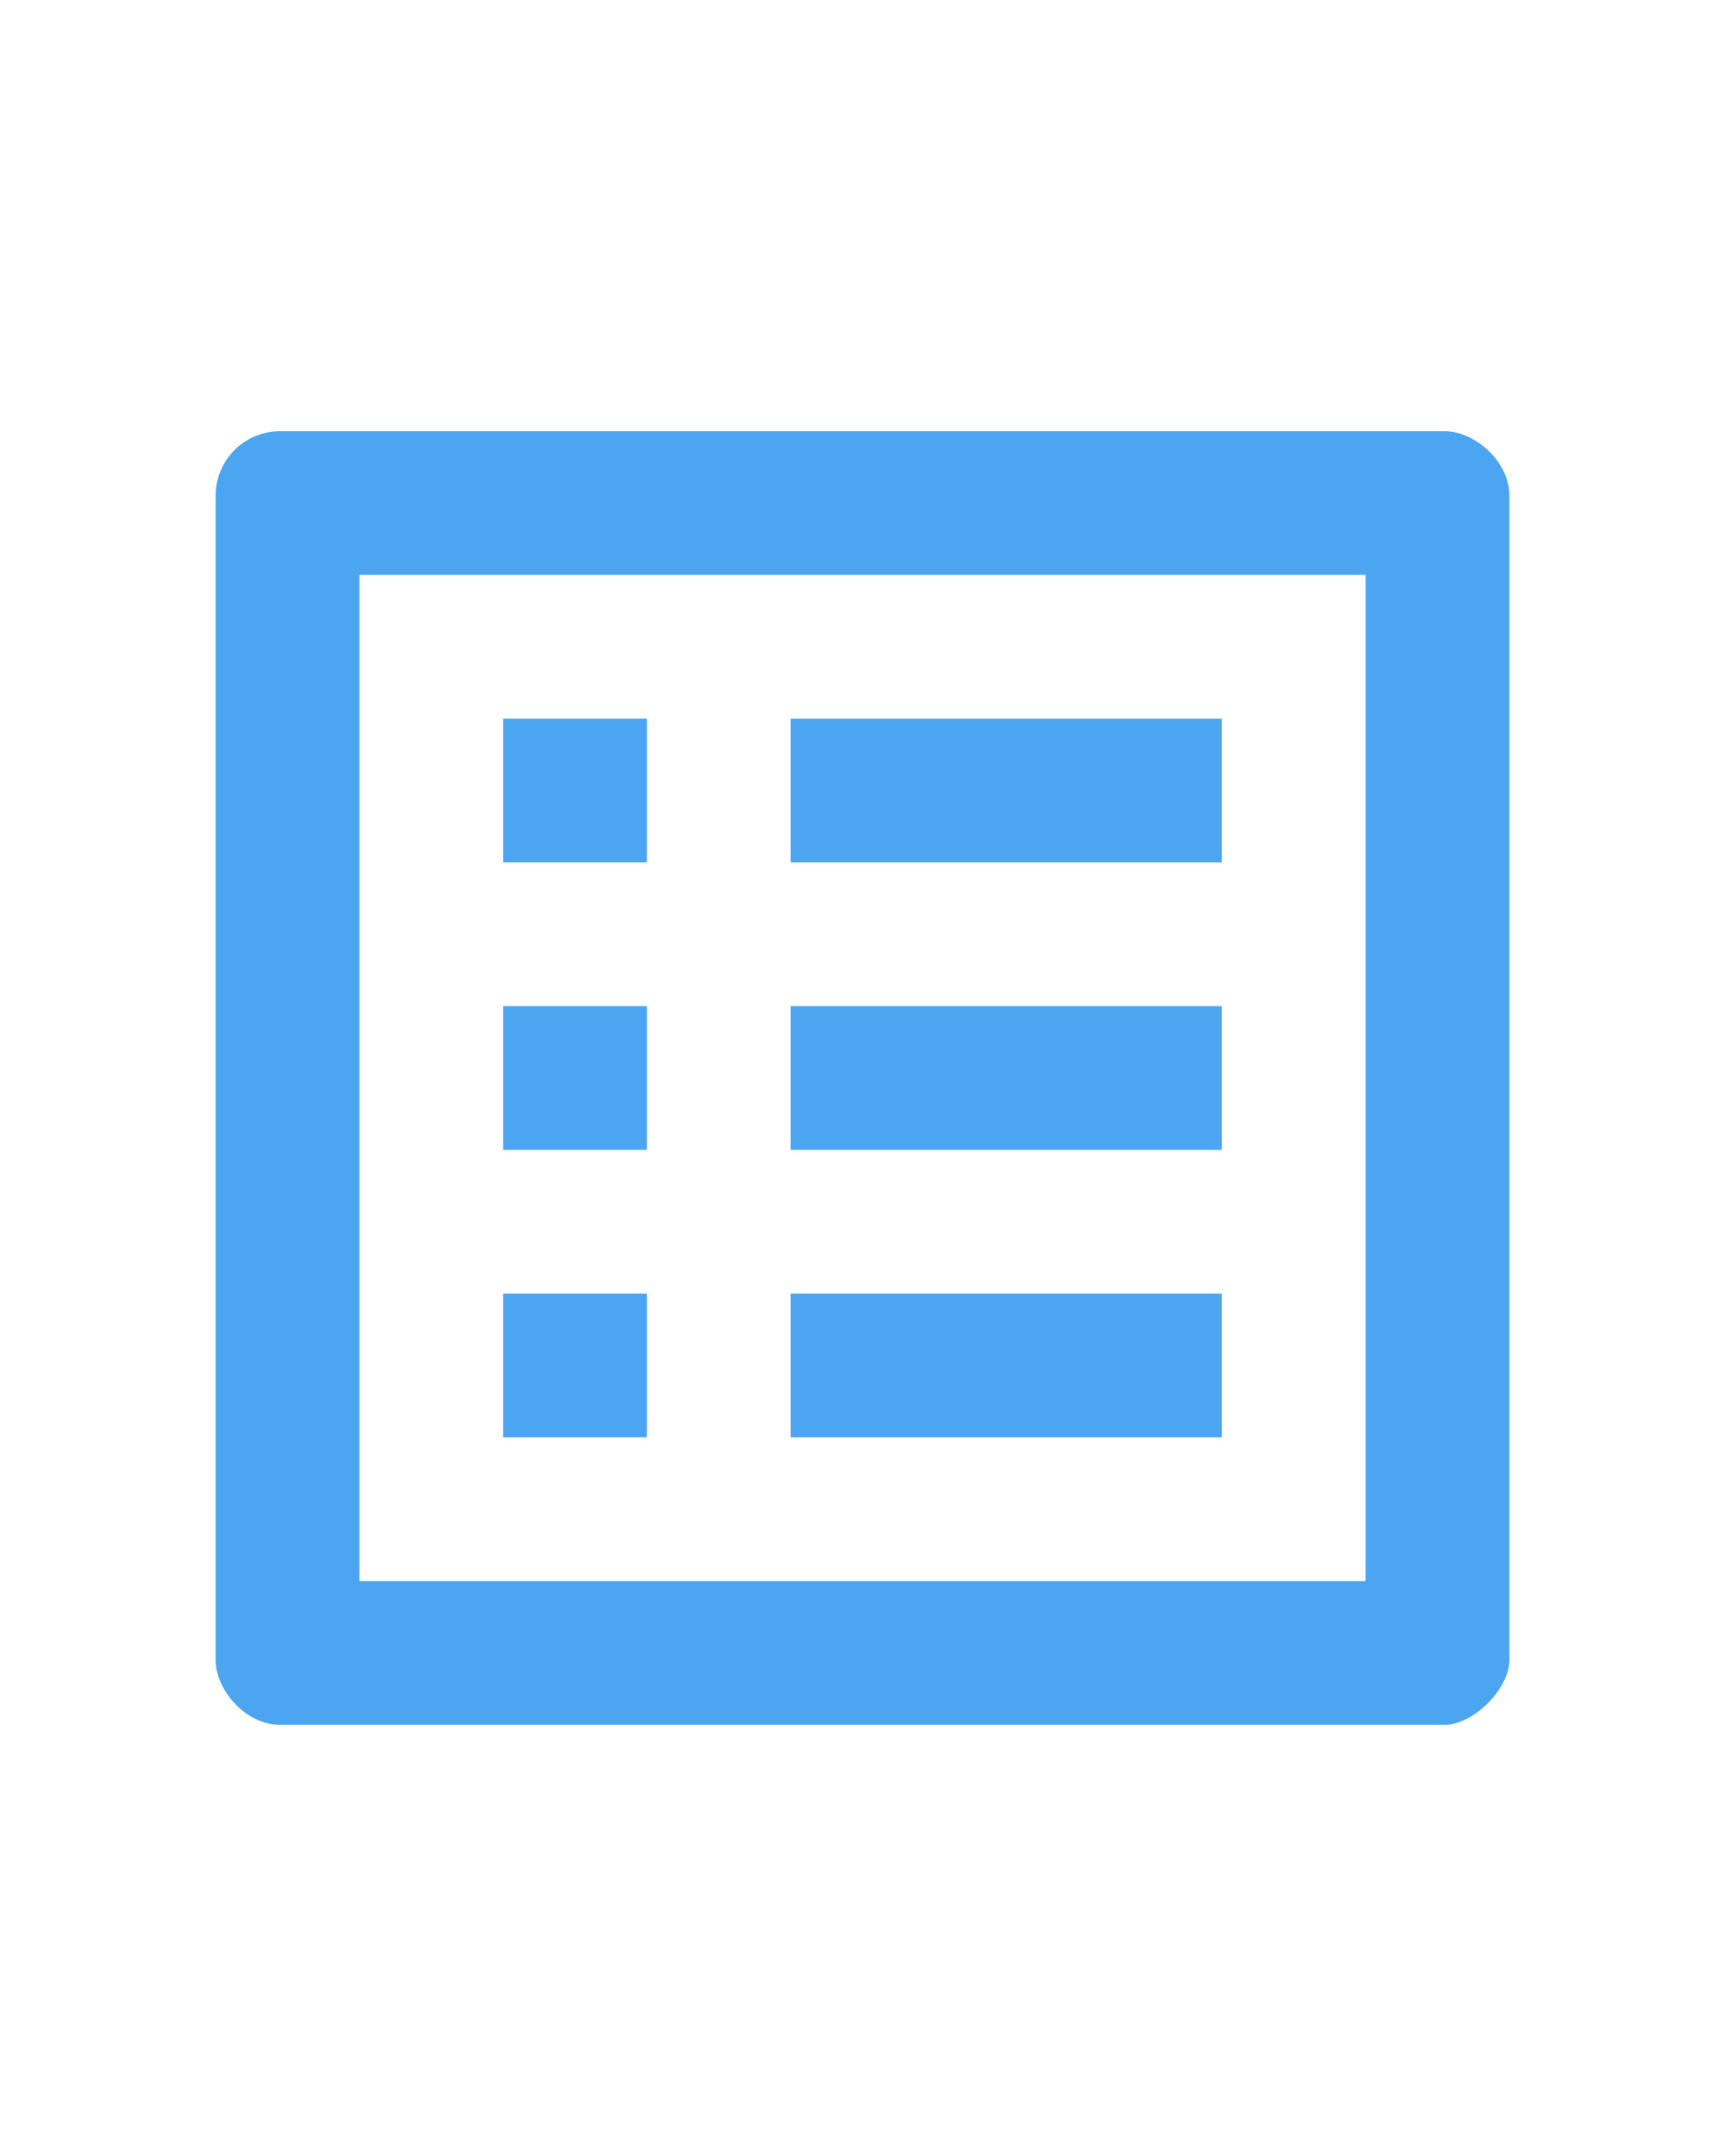 <svg width="24" height="30" viewBox="0 0 24 24" fill="none" xmlns="http://www.w3.org/2000/svg">
<g id="list_alt" clip-path="url(#clip0_164_652)">
<path id="Vector" d="M11 7H17V9H11V7ZM11 11H17V13H11V11ZM11 15H17V17H11V15ZM7 7H9V9H7V7ZM7 11H9V13H7V11ZM7 15H9V17H7V15ZM20.1 3H3.9C3.4 3 3 3.4 3 3.9V20.1C3 20.5 3.4 21 3.9 21H20.1C20.5 21 21 20.5 21 20.1V3.9C21 3.4 20.5 3 20.1 3ZM19 19H5V5H19V19Z" fill="#4CA5F1"/>
</g>
<defs>
<clipPath id="clip0_164_652">
<rect width="24" height="24" fill="#4CA5F1"/>
</clipPath>
</defs>
</svg>
